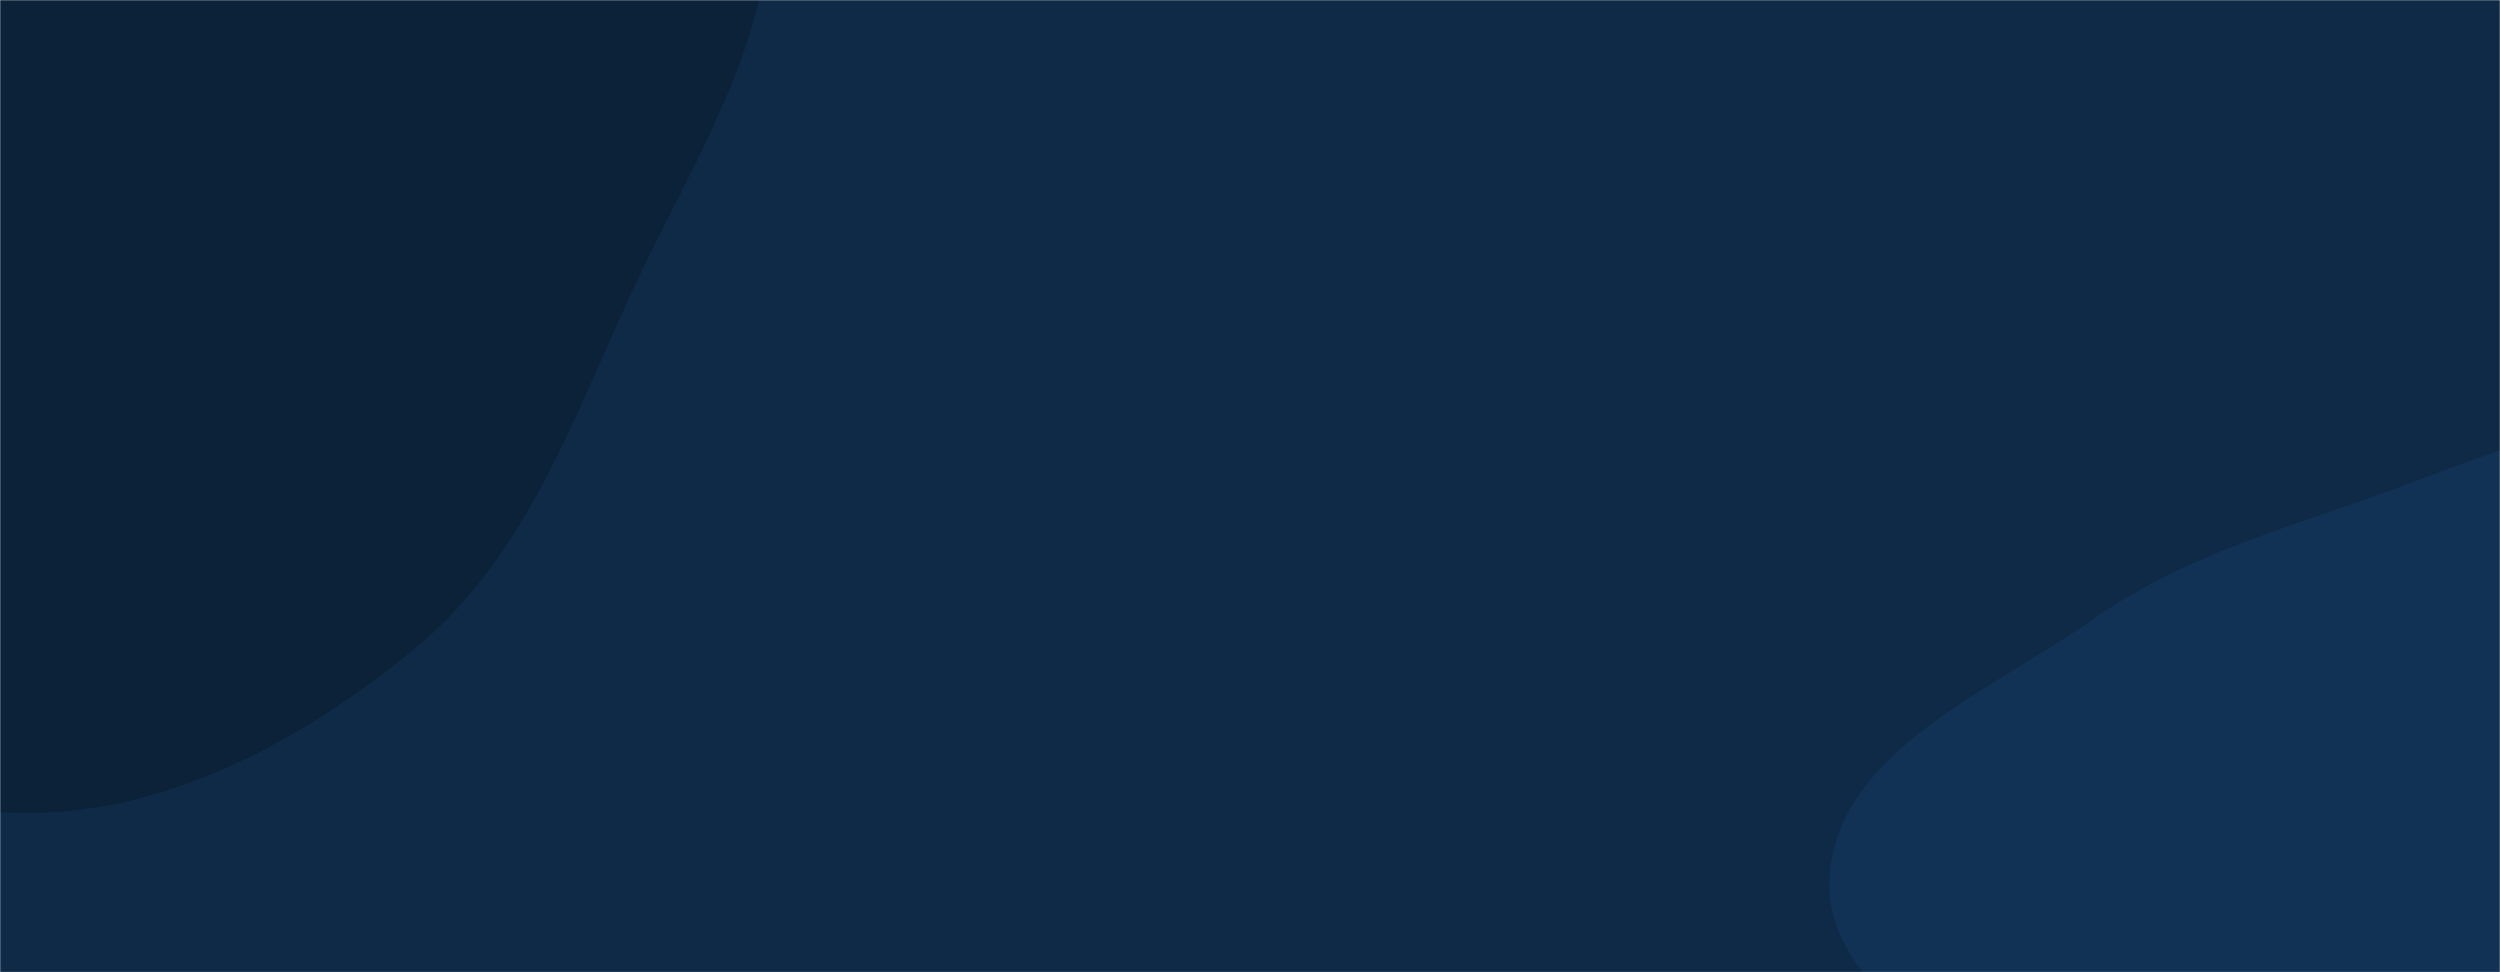 <svg xmlns="http://www.w3.org/2000/svg" version="1.1" xmlns:xlink="http://www.w3.org/1999/xlink" xmlns:svgjs="http://svgjs.com/svgjs" width="1440" height="560" preserveAspectRatio="none" viewBox="0 0 1440 560"><g mask="url(&quot;#SvgjsMask1000&quot;)" fill="none"><rect width="1440" height="560" x="0" y="0" fill="#0e2a47"></rect><path d="M0,467.739C87.473,473.915,172.067,428.79,239.681,372.951C302.983,320.672,330.16,241.033,364.698,166.552C399.447,91.616,449.097,18.74,442.1,-63.564C434.954,-147.617,371.015,-211.256,326.487,-282.902C272.971,-369.011,250.287,-492.972,154.528,-526.273C59.236,-559.412,-38.885,-485.59,-129.645,-441.529C-207.598,-403.686,-283.227,-359.6,-333.778,-289.22C-381.753,-222.427,-392.363,-139.491,-404.954,-58.224C-417.679,23.911,-442.558,110.741,-407.414,186.06C-372.346,261.216,-287.091,293.408,-218.873,340.573C-148.034,389.55,-85.908,461.673,0,467.739" fill="#0b2239"></path><path d="M1440 903.212C1511.618 901.579 1588.146 922.919 1649.903 886.616 1712.299 849.937 1751.647 780.427 1768.584 710.059 1784.133 645.457 1742.55 583.375 1738.861 517.03 1734.671 441.662 1790.816 355.648 1745.521 295.264 1700.859 235.723 1607.562 244.095 1533.144 242.782 1472.318 241.709 1417.727 268.476 1360.27 288.465 1305.899 307.38 1252.518 323.606 1205.47 356.779 1146.621 398.272 1058.844 432.65 1053.895 504.486 1048.848 577.753 1154.174 609.81 1183.398 677.186 1213.568 746.743 1166.961 846.214 1223.855 896.329 1279.066 944.961 1366.444 904.889 1440 903.212" fill="#113255"></path></g><defs><mask id="SvgjsMask1000"><rect width="1440" height="560" fill="#ffffff"></rect></mask></defs></svg>